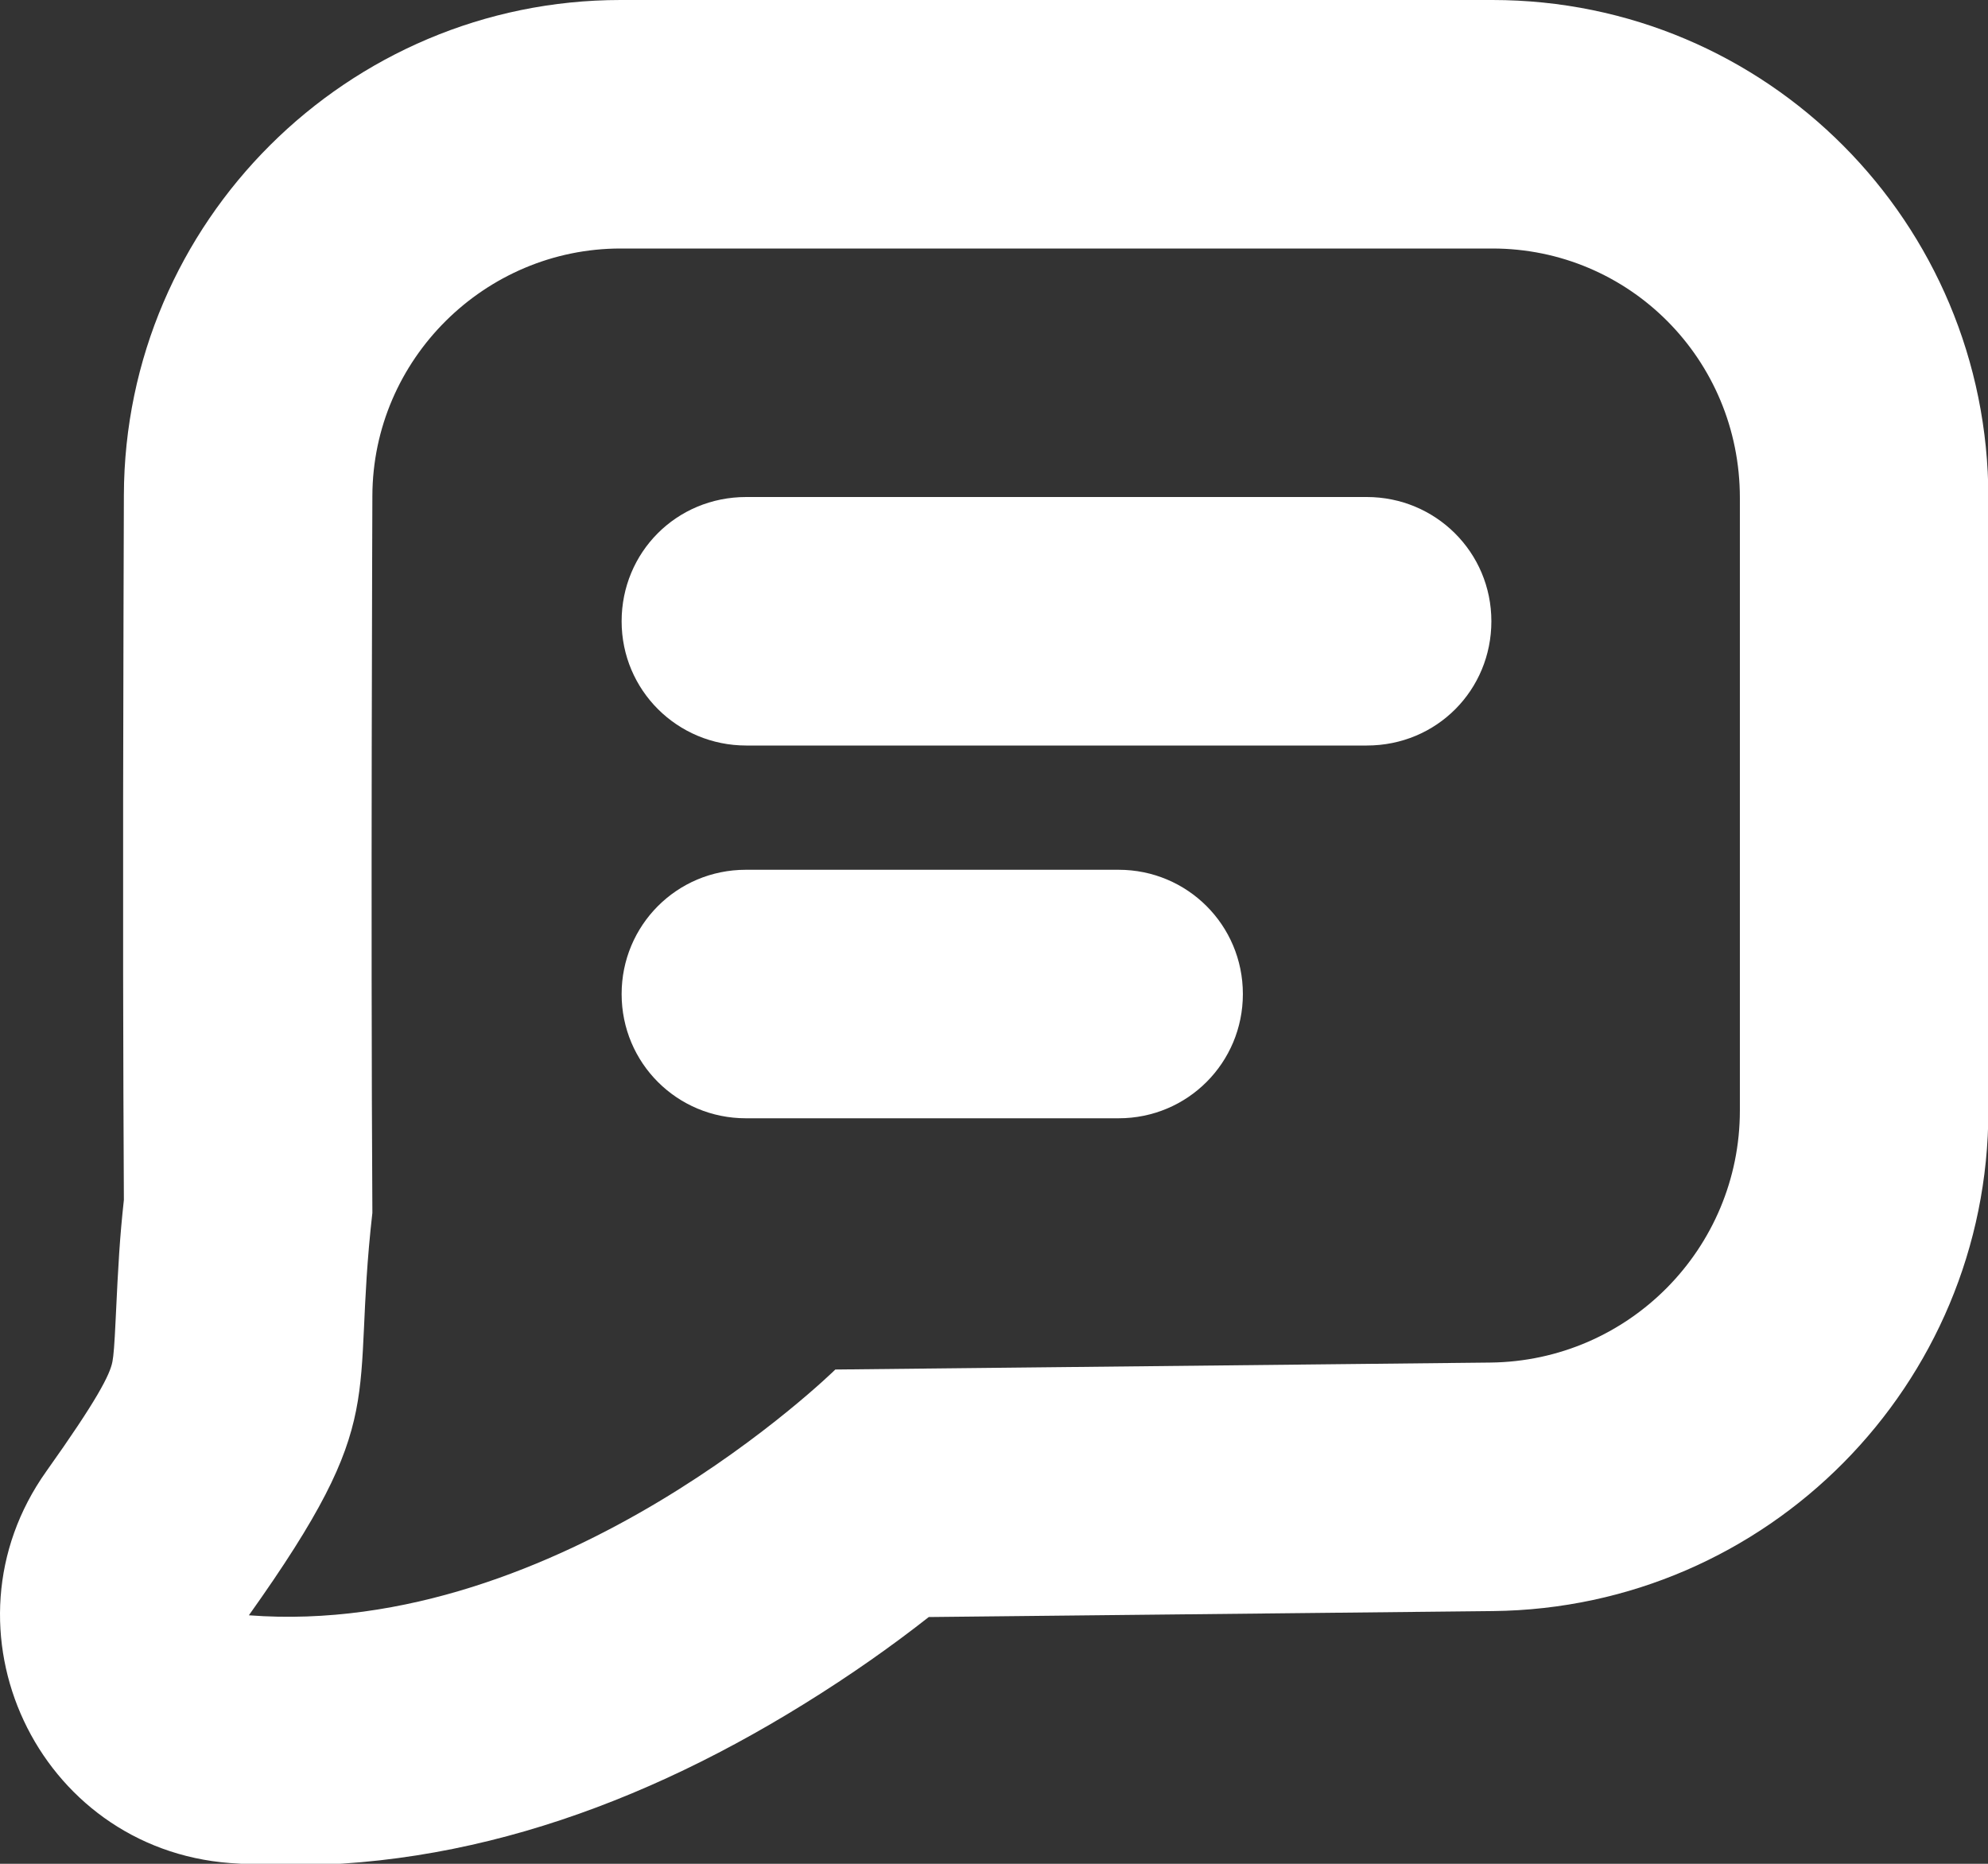 <?xml version="1.0" encoding="UTF-8"?>
<svg width="16px" height="15px" viewBox="0 0 16 15" version="1.1" xmlns="http://www.w3.org/2000/svg" xmlns:xlink="http://www.w3.org/1999/xlink">
    <rect x="0" y="0" width="16" height="15" fill="#333333" stroke="none"/>
    <!-- Generator: Sketch 42 (36781) - http://www.bohemiancoding.com/sketch -->
    <title>Combined-Shape</title>
    <desc>Created with Sketch.</desc>
    <defs></defs>
    <g id="Page-1" stroke="none" stroke-width="1" fill="none" fill-rule="evenodd">
        <g id="Artboard-2" transform="translate(-21, -22)" fill-rule="nonzero" fill="#FFFFFF">
            <g id="chat-bubble-hover" transform="translate(21, 22)">
                <g id="Page-1">
                    <g id="Artboard">
                        <path d="M2.997,9.761 C2.821,11.306 3.154,11.382 2.003,13 C4.516,13.192 6.723,11.022 6.723,11.022 L11.994,10.966 C13.11,10.954 14.003,10.046 14.003,8.938 L14.003,4.007 C14.003,2.89 13.111,2 12.011,2 L4.995,2 C3.903,2 3,2.891 2.997,3.991 C2.997,3.991 2.983,7.479 2.997,9.761 Z M0.991,7.845 C0.99,6.92 0.991,5.93 0.994,4.956 C0.995,4.512 0.996,4.174 0.997,3.985 C1.003,1.785 2.799,-1.77635684e-15 4.995,-1.77635684e-15 L12.011,-1.77635684e-15 C14.22,-1.77635684e-15 16.003,1.791 16.003,4.007 L16.003,8.938 C16.003,11.144 14.226,12.943 12.015,12.966 L7.475,13.014 C7.19,13.238 6.853,13.478 6.466,13.717 C5.026,14.609 3.478,15.118 1.851,14.994 C0.299,14.876 -0.529,13.109 0.373,11.841 C0.782,11.266 0.886,11.062 0.905,10.958 C0.914,10.909 0.921,10.83 0.931,10.615 C0.952,10.167 0.964,9.96 0.997,9.657 C0.994,9.13 0.992,8.521 0.991,7.845 Z M5.003,5 C5.003,5.556 5.452,6 6.006,6 L11,6 C11.565,6 12.003,5.552 12.003,5 C12.003,4.444 11.554,4 11,4 L6.006,4 C5.441,4 5.003,4.448 5.003,5 Z M5.003,8 C5.003,8.556 5.45,9 6.003,9 L9.003,9 C9.559,9 10.003,8.552 10.003,8 C10.003,7.444 9.555,7 9.003,7 L6.003,7 C5.446,7 5.003,7.448 5.003,8 Z" id="Combined-Shape"></path>
                    </g>
                </g>
            </g>
        </g>
    </g>
</svg>